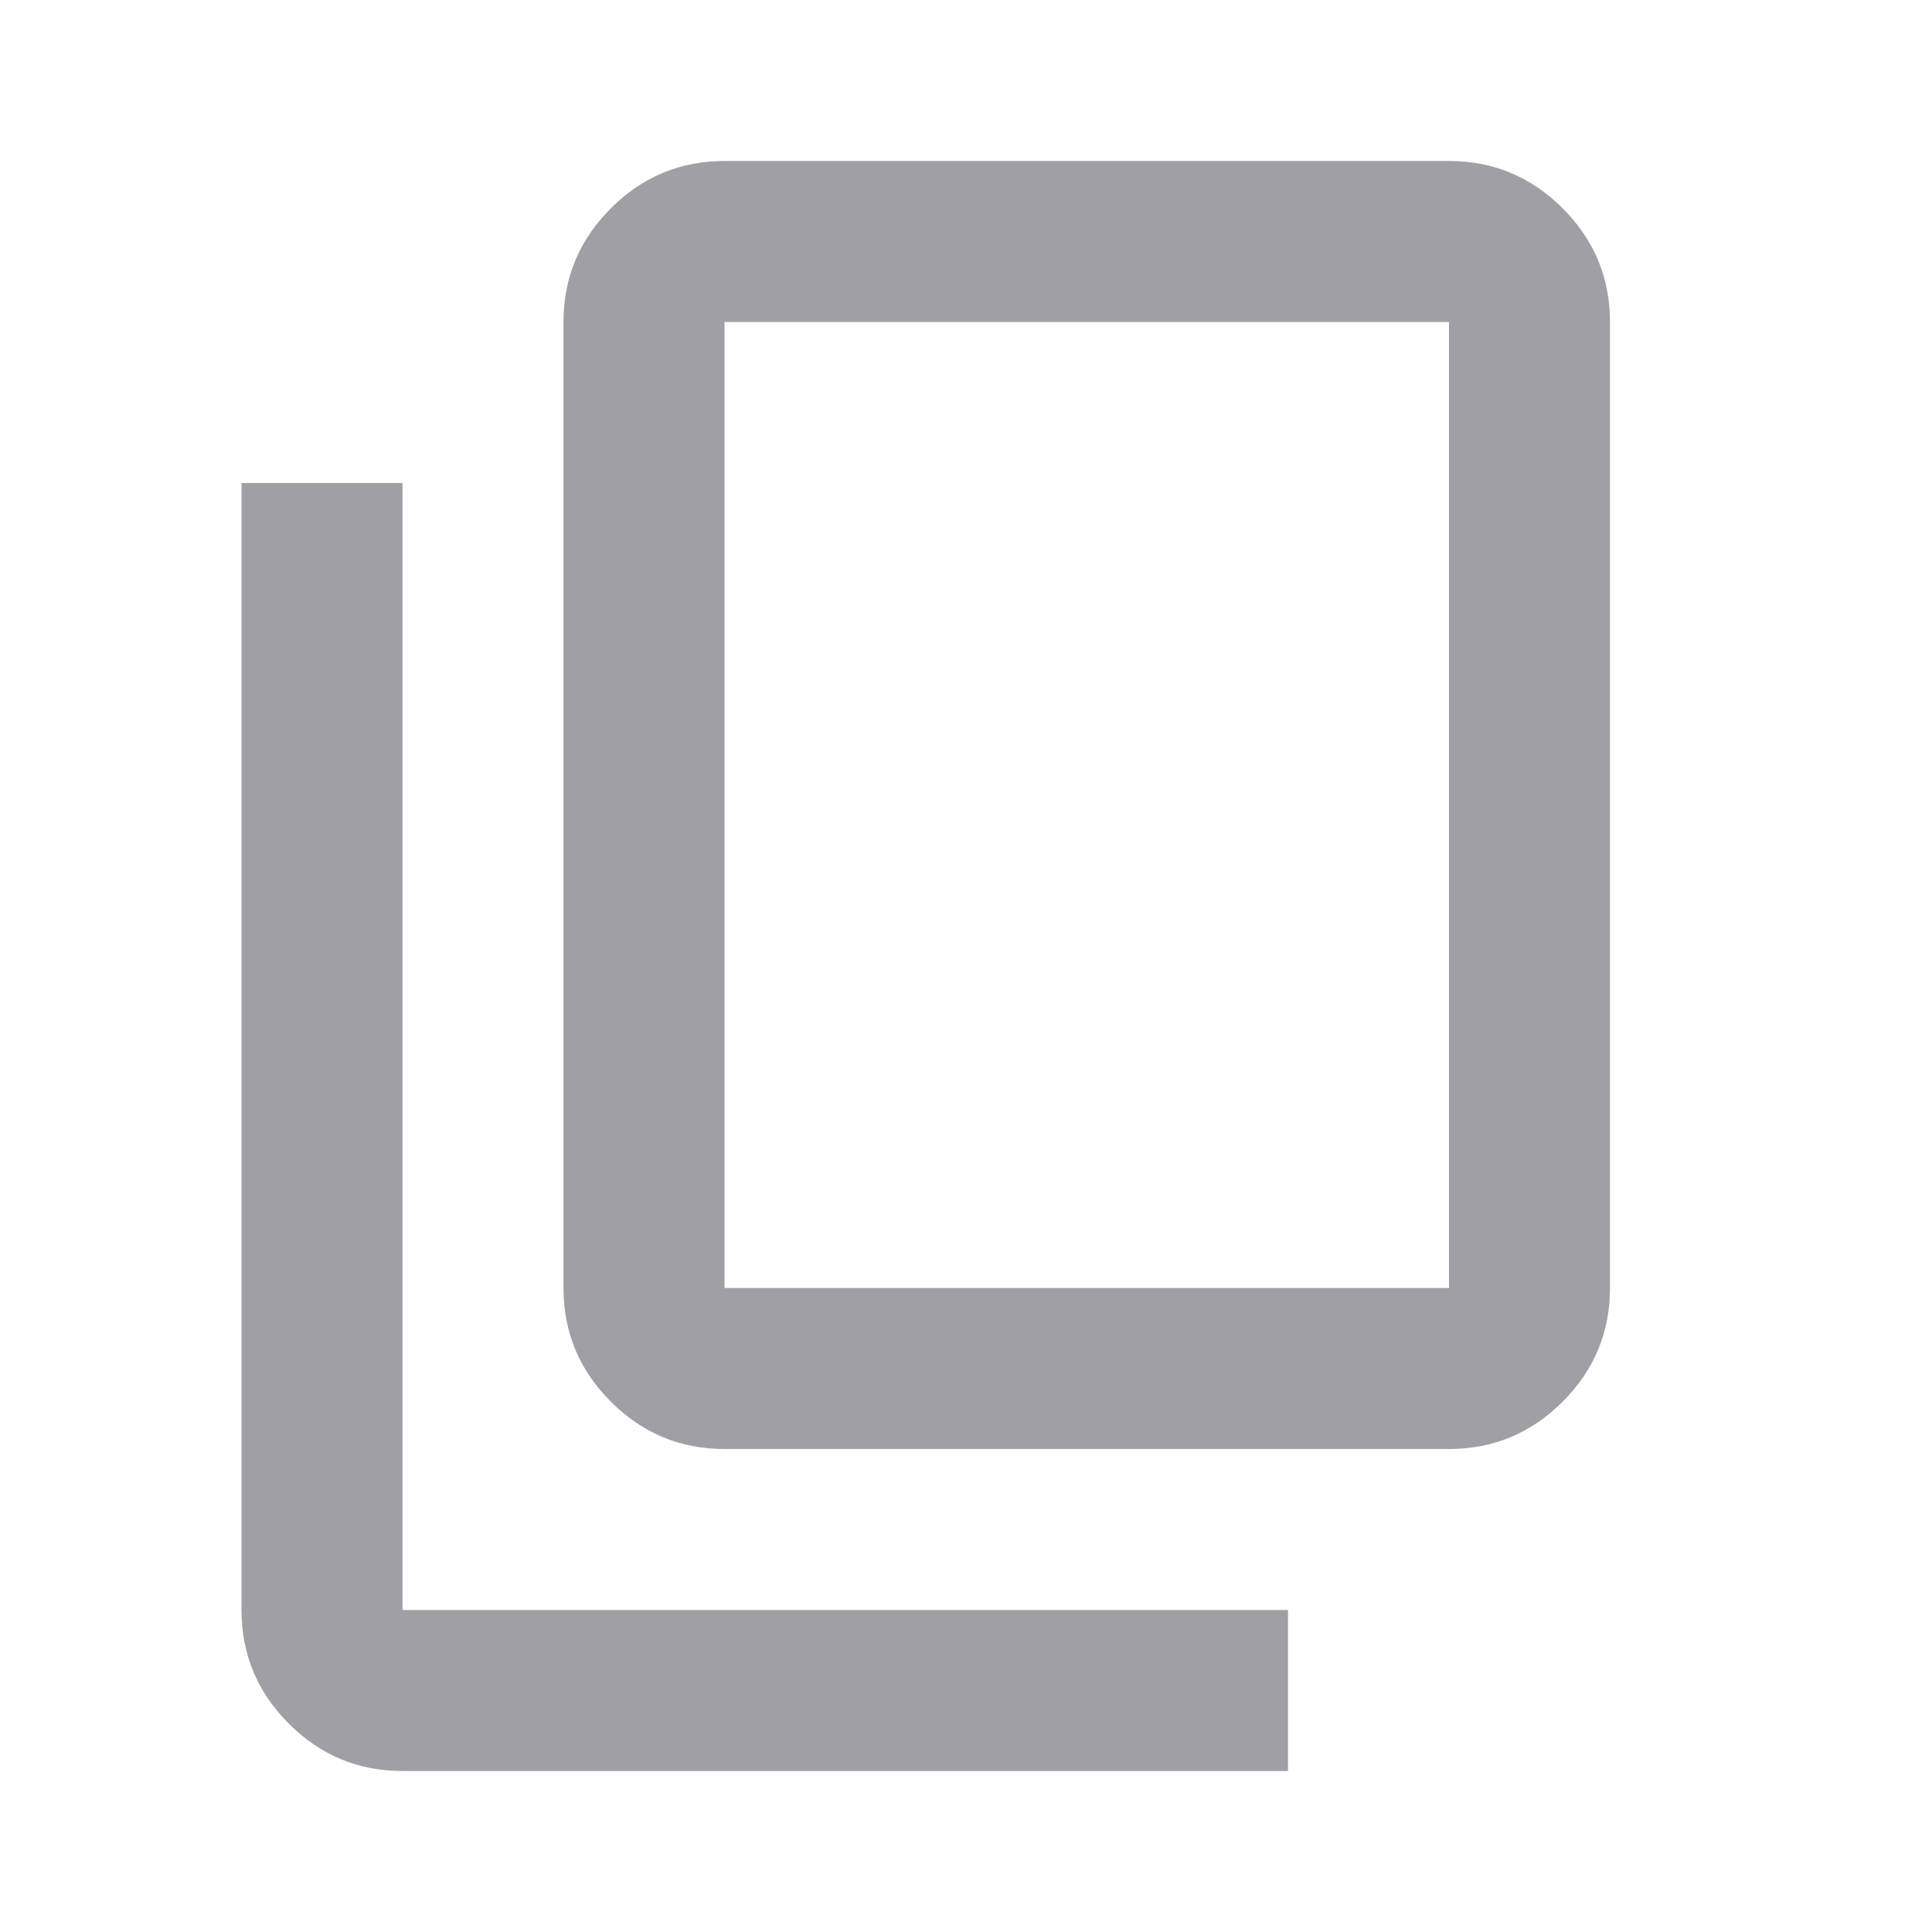 <svg width="12" height="12" viewBox="0 0 12 12" fill="none" xmlns="http://www.w3.org/2000/svg">
<mask id="mask0_92_465" style="mask-type:alpha" maskUnits="userSpaceOnUse" x="0" y="0" width="12" height="12">
<rect width="12" height="12" fill="#D9D9D9"/>
</mask>
<g mask="url(#mask0_92_465)">
<path d="M4.5 9C4.225 9 3.99 8.902 3.794 8.706C3.598 8.51 3.5 8.275 3.5 8V2C3.5 1.725 3.598 1.49 3.794 1.294C3.99 1.098 4.225 1 4.5 1H9C9.275 1 9.51 1.098 9.706 1.294C9.902 1.49 10 1.725 10 2V8C10 8.275 9.902 8.51 9.706 8.706C9.51 8.902 9.275 9 9 9H4.5ZM4.5 8H9V2H4.5V8ZM2.5 11C2.225 11 1.99 10.902 1.794 10.706C1.598 10.51 1.5 10.275 1.5 10V3H2.5V10H8V11H2.5Z" fill="#A09FA5"/>
</g>
</svg>
